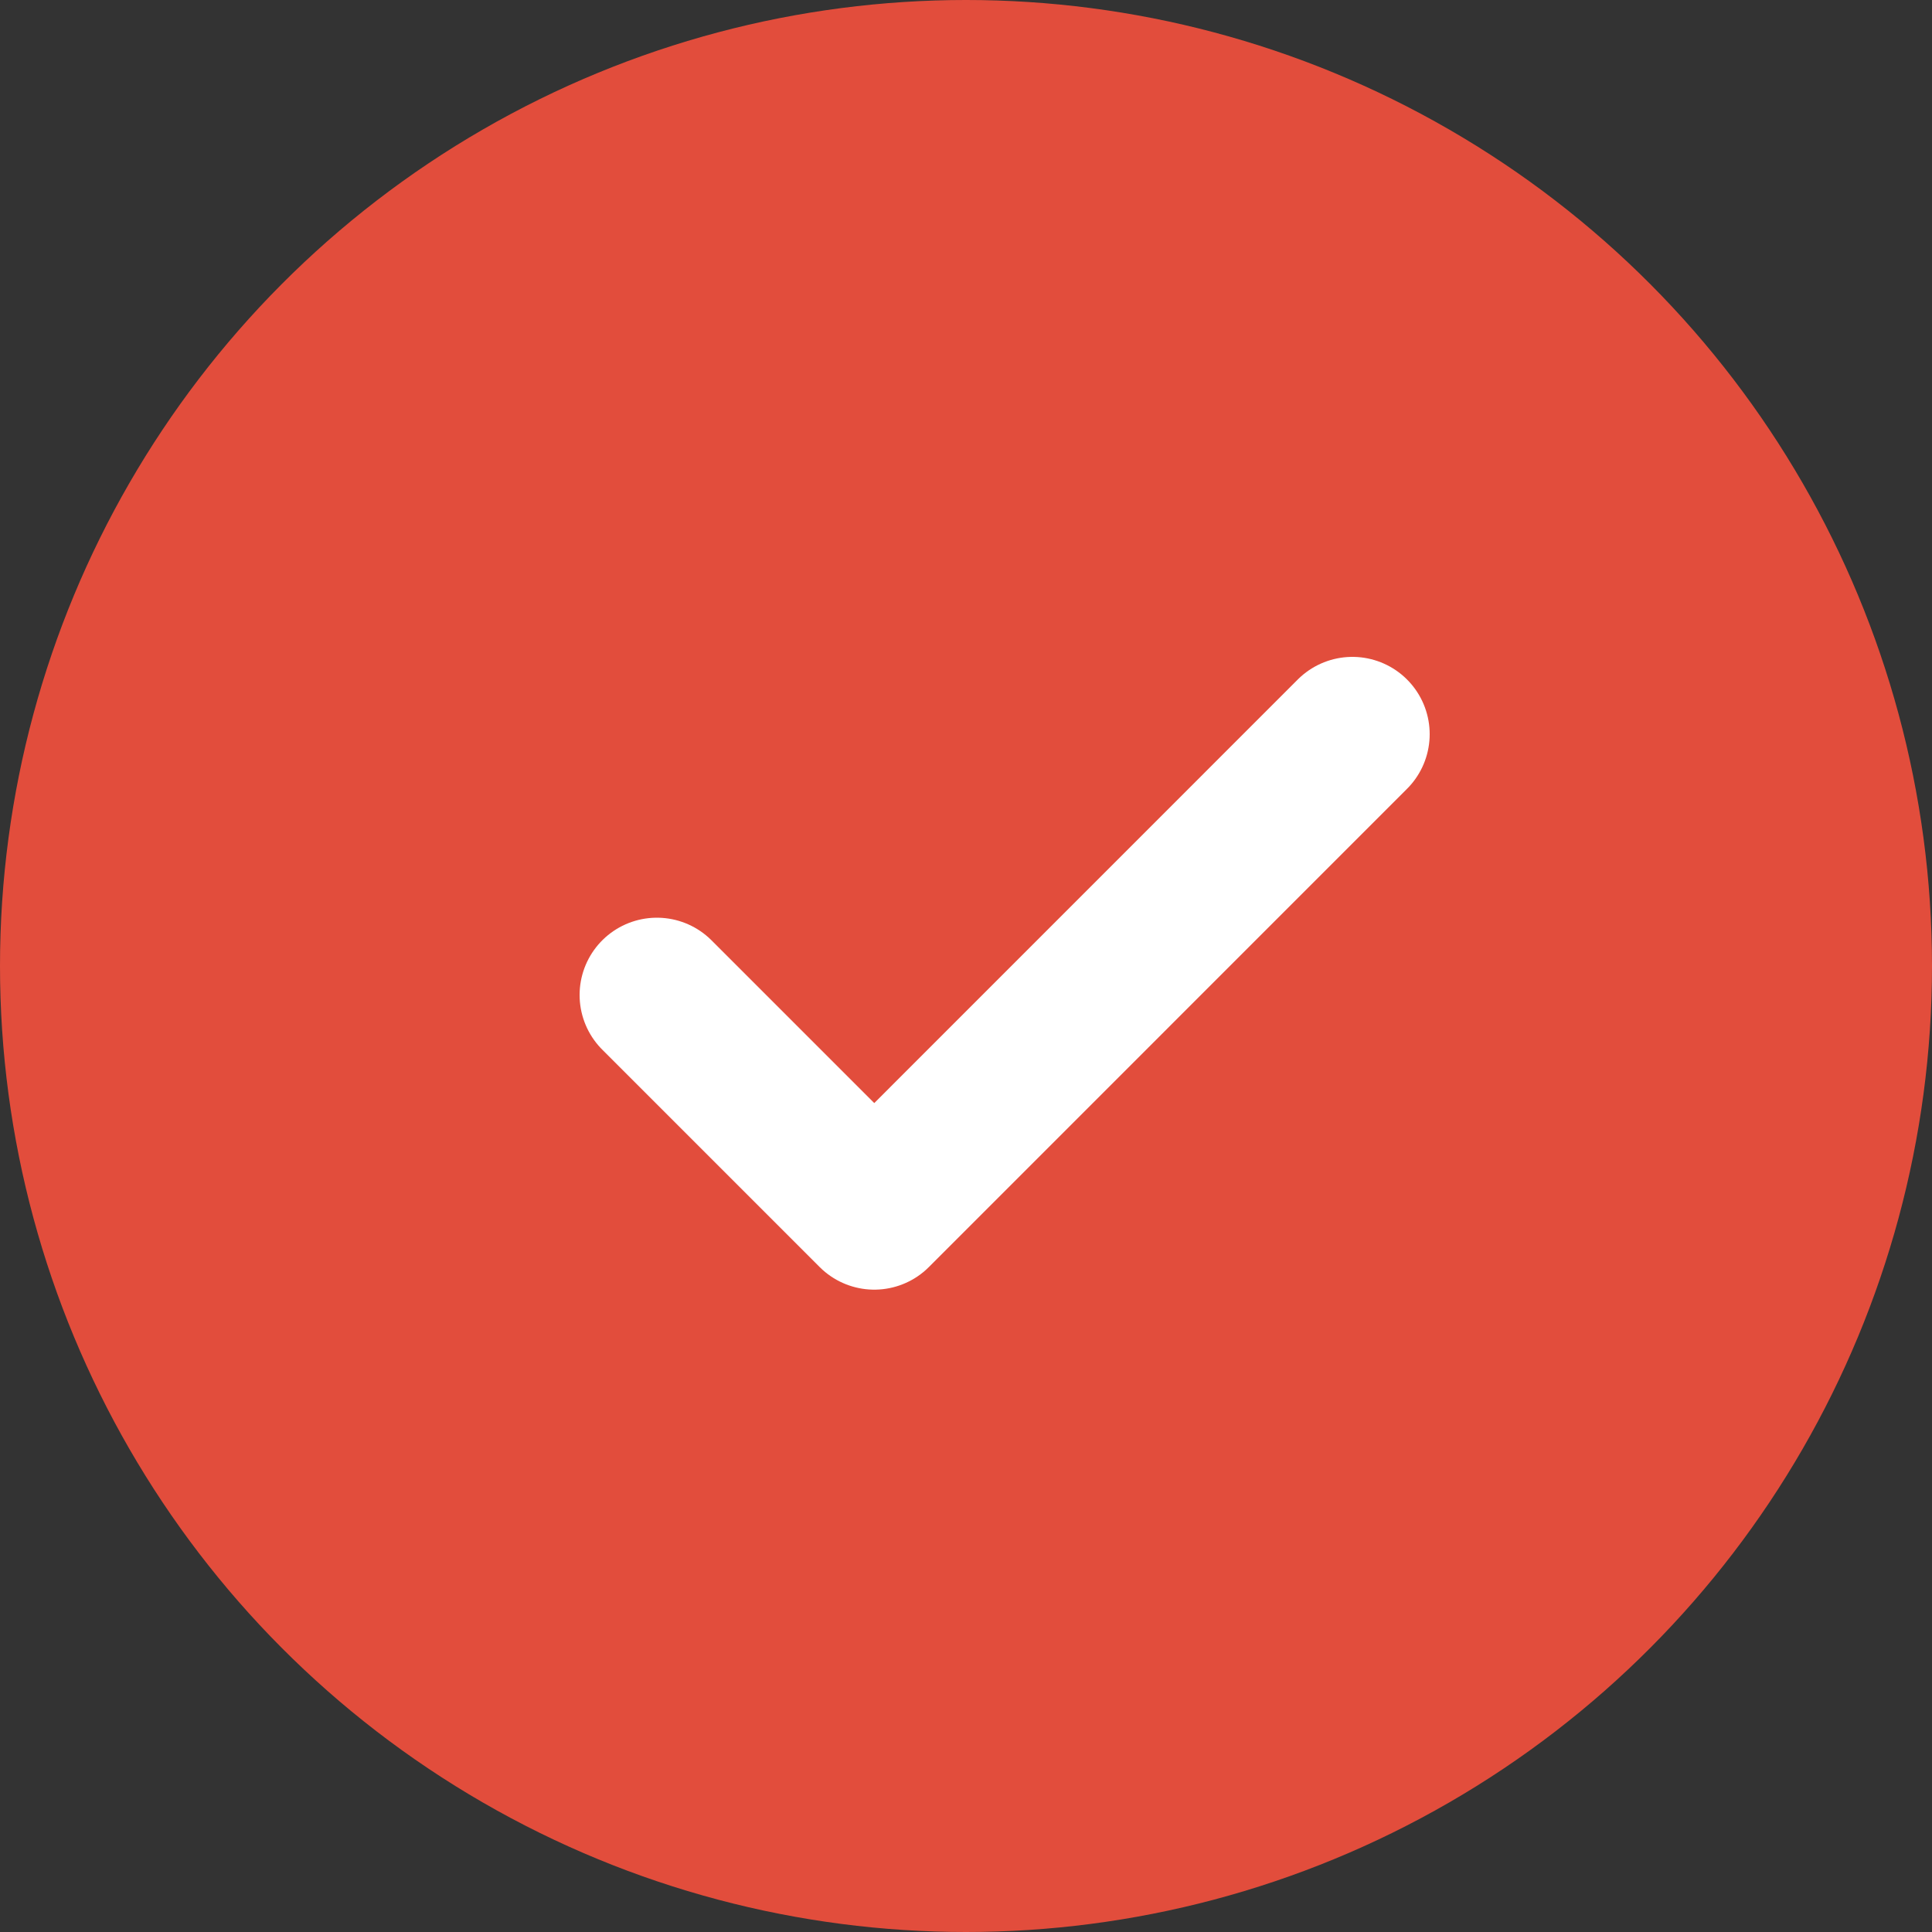 <svg xmlns="http://www.w3.org/2000/svg" width="25" height="25" viewBox="0 0 25 25">
  <rect x="0" y="0" width="25" height="25" fill="#333333" stroke="none"/>
  <g id="Group_20" data-name="Group 20" transform="translate(-1701 -3317)">
    <circle id="Ellipse_13" data-name="Ellipse 13" cx="12.5" cy="12.5" r="12.5" transform="translate(1701 3317)" fill="#e24d3c"/>
    <path id="_8666665_check_icon_1_" data-name="8666665_check_icon (1)" d="M13,6,6.813,12.188,4,9.375" transform="translate(1705.5 3320.5)" fill="none" stroke="#fff" stroke-linecap="round" stroke-linejoin="round" stroke-width="2"/>
  </g>
</svg>
